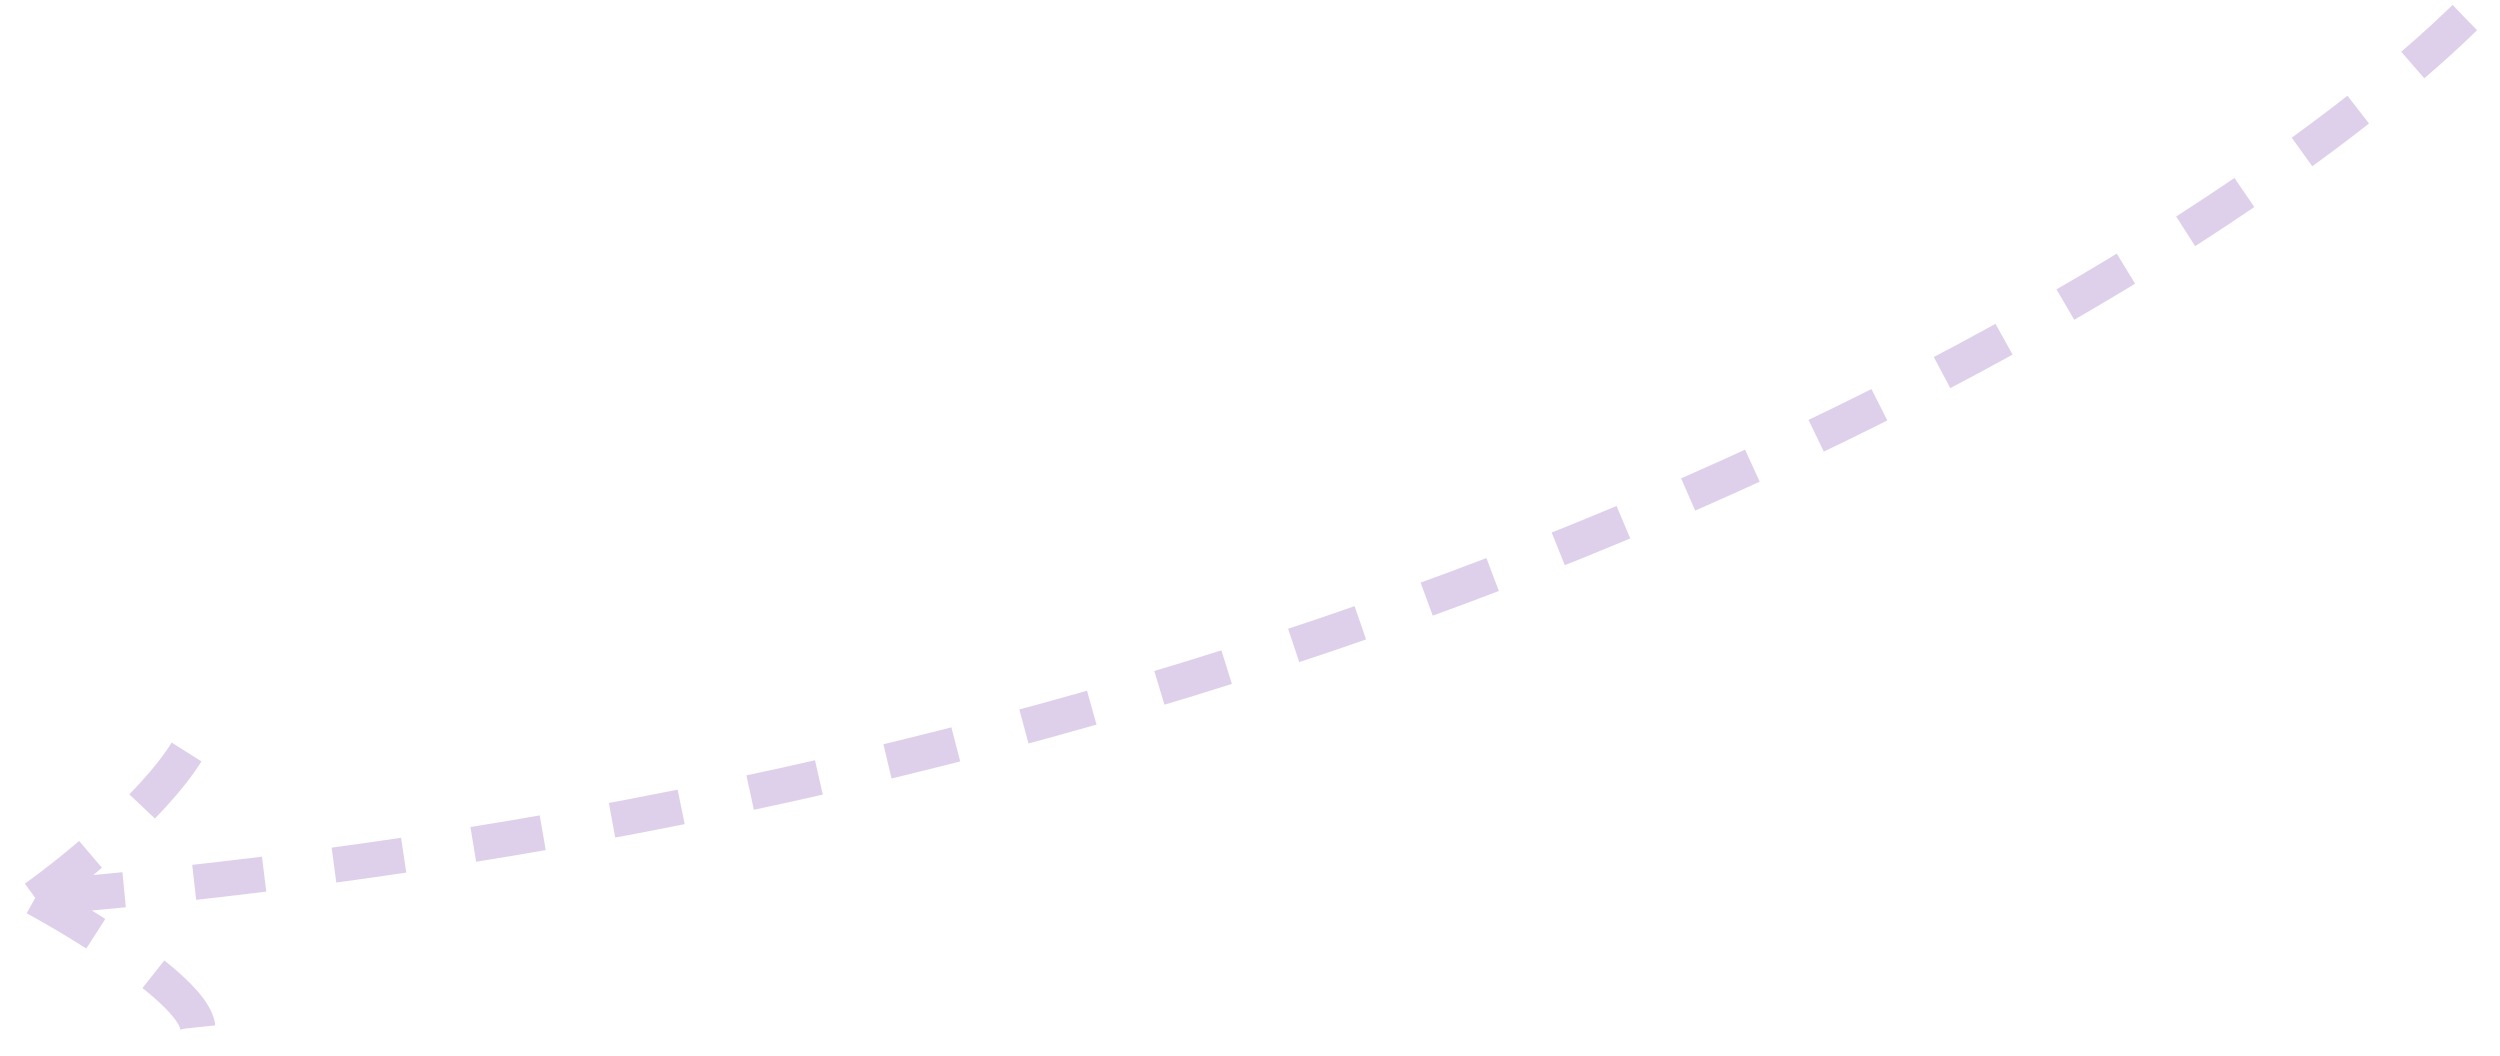 <svg width="71" height="30" viewBox="0 0 71 30" fill="none" xmlns="http://www.w3.org/2000/svg">
<path d="M70 0.5C62.833 7.5 39 22.3 1 25.5M1 25.5C2.167 24.667 4.7 22.6 5.5 21M1 25.5C2.833 26.5 6.3 28.7 5.5 29.5" stroke="#5E1597" stroke-opacity="0.2" stroke-dasharray="2 2"/>
</svg>
